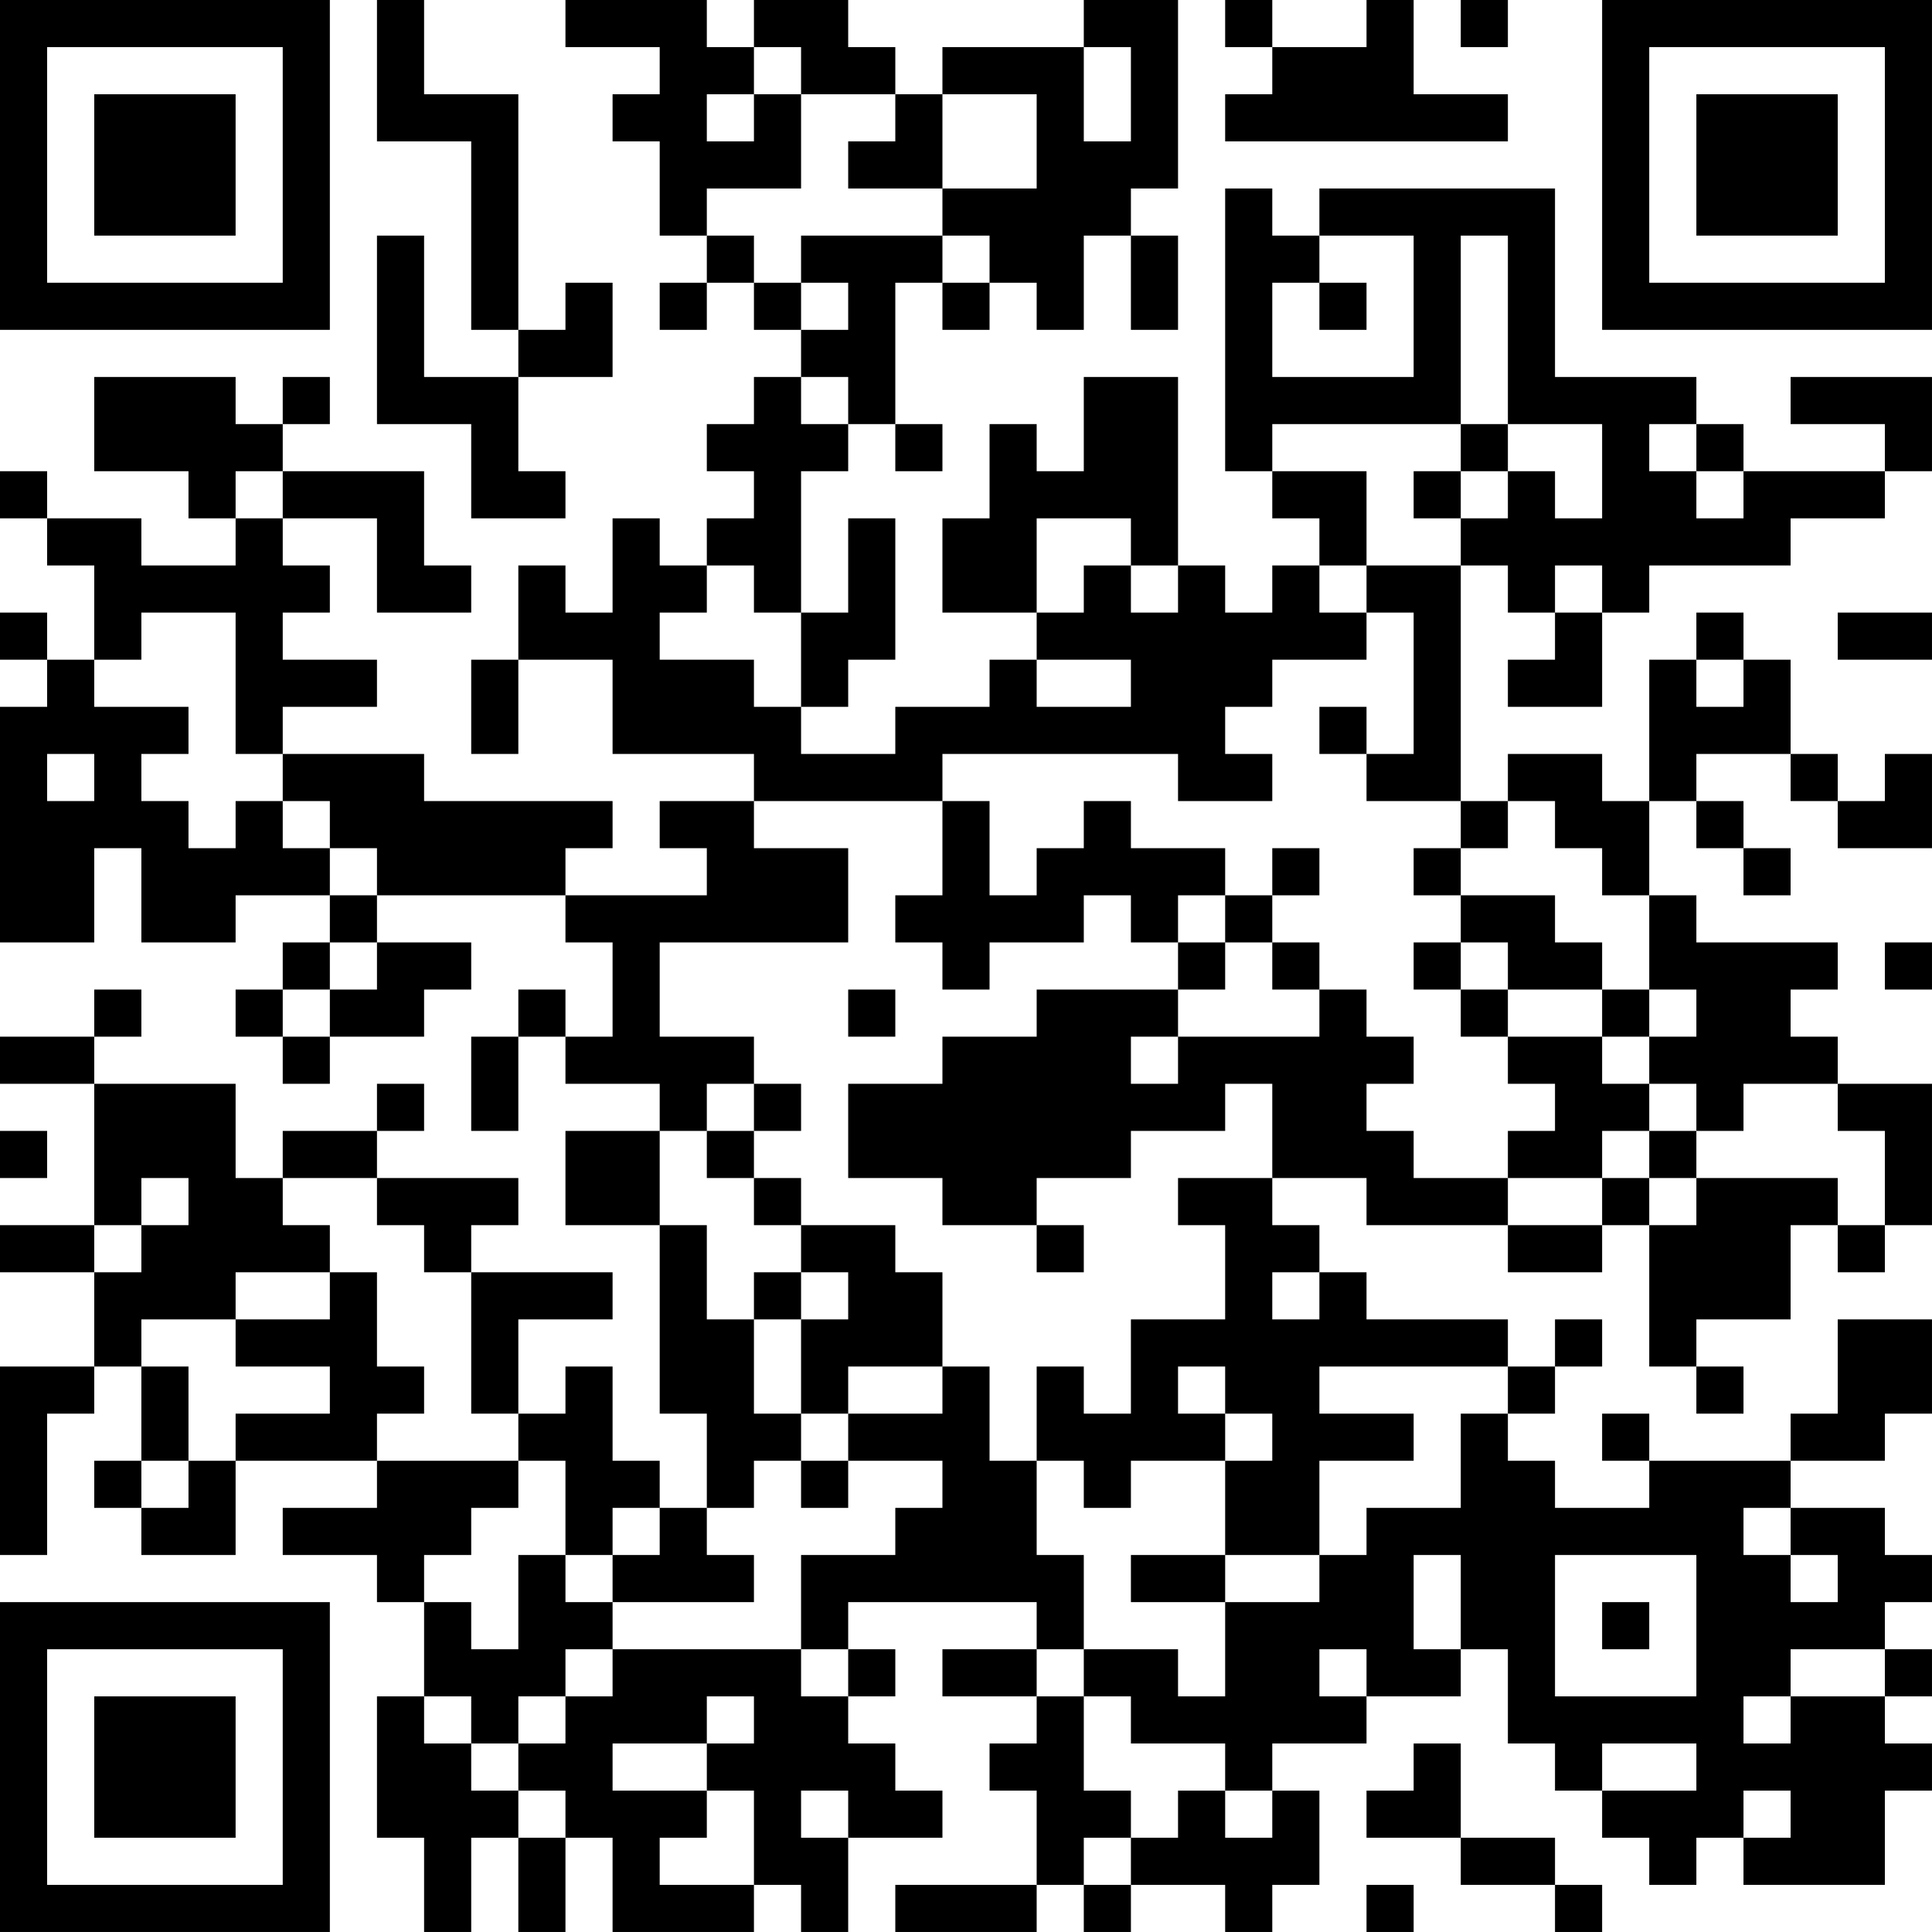 <?xml version="1.0" encoding="UTF-8"?>
<svg xmlns="http://www.w3.org/2000/svg" version="1.1" width="200" height="200" viewBox="0 0 200 200"><rect x="0" y="0" width="200" height="200" fill="#ffffff"/><g transform="scale(4.878)"><g transform="translate(0,0)"><path fill-rule="evenodd" d="M8 0L8 3L10 3L10 7L11 7L11 8L9 8L9 5L8 5L8 9L10 9L10 11L12 11L12 10L11 10L11 8L13 8L13 6L12 6L12 7L11 7L11 2L9 2L9 0ZM12 0L12 1L14 1L14 2L13 2L13 3L14 3L14 5L15 5L15 6L14 6L14 7L15 7L15 6L16 6L16 7L17 7L17 8L16 8L16 9L15 9L15 10L16 10L16 11L15 11L15 12L14 12L14 11L13 11L13 13L12 13L12 12L11 12L11 14L10 14L10 16L11 16L11 14L13 14L13 16L16 16L16 17L14 17L14 18L15 18L15 19L12 19L12 18L13 18L13 17L9 17L9 16L6 16L6 15L8 15L8 14L6 14L6 13L7 13L7 12L6 12L6 11L8 11L8 13L10 13L10 12L9 12L9 10L6 10L6 9L7 9L7 8L6 8L6 9L5 9L5 8L2 8L2 10L4 10L4 11L5 11L5 12L3 12L3 11L1 11L1 10L0 10L0 11L1 11L1 12L2 12L2 14L1 14L1 13L0 13L0 14L1 14L1 15L0 15L0 20L2 20L2 18L3 18L3 20L5 20L5 19L7 19L7 20L6 20L6 21L5 21L5 22L6 22L6 23L7 23L7 22L9 22L9 21L10 21L10 20L8 20L8 19L12 19L12 20L13 20L13 22L12 22L12 21L11 21L11 22L10 22L10 24L11 24L11 22L12 22L12 23L14 23L14 24L12 24L12 26L14 26L14 30L15 30L15 32L14 32L14 31L13 31L13 29L12 29L12 30L11 30L11 28L13 28L13 27L10 27L10 26L11 26L11 25L8 25L8 24L9 24L9 23L8 23L8 24L6 24L6 25L5 25L5 23L2 23L2 22L3 22L3 21L2 21L2 22L0 22L0 23L2 23L2 26L0 26L0 27L2 27L2 29L0 29L0 33L1 33L1 30L2 30L2 29L3 29L3 31L2 31L2 32L3 32L3 33L5 33L5 31L8 31L8 32L6 32L6 33L8 33L8 34L9 34L9 36L8 36L8 39L9 39L9 41L10 41L10 39L11 39L11 41L12 41L12 39L13 39L13 41L16 41L16 40L17 40L17 41L18 41L18 39L20 39L20 38L19 38L19 37L18 37L18 36L19 36L19 35L18 35L18 34L22 34L22 35L20 35L20 36L22 36L22 37L21 37L21 38L22 38L22 40L19 40L19 41L22 41L22 40L23 40L23 41L24 41L24 40L26 40L26 41L27 41L27 40L28 40L28 38L27 38L27 37L29 37L29 36L31 36L31 35L32 35L32 37L33 37L33 38L34 38L34 39L35 39L35 40L36 40L36 39L37 39L37 40L40 40L40 38L41 38L41 37L40 37L40 36L41 36L41 35L40 35L40 34L41 34L41 33L40 33L40 32L38 32L38 31L40 31L40 30L41 30L41 28L39 28L39 30L38 30L38 31L35 31L35 30L34 30L34 31L35 31L35 32L33 32L33 31L32 31L32 30L33 30L33 29L34 29L34 28L33 28L33 29L32 29L32 28L29 28L29 27L28 27L28 26L27 26L27 25L29 25L29 26L32 26L32 27L34 27L34 26L35 26L35 29L36 29L36 30L37 30L37 29L36 29L36 28L38 28L38 26L39 26L39 27L40 27L40 26L41 26L41 23L39 23L39 22L38 22L38 21L39 21L39 20L36 20L36 19L35 19L35 17L36 17L36 18L37 18L37 19L38 19L38 18L37 18L37 17L36 17L36 16L38 16L38 17L39 17L39 18L41 18L41 16L40 16L40 17L39 17L39 16L38 16L38 14L37 14L37 13L36 13L36 14L35 14L35 17L34 17L34 16L32 16L32 17L31 17L31 12L32 12L32 13L33 13L33 14L32 14L32 15L34 15L34 13L35 13L35 12L38 12L38 11L40 11L40 10L41 10L41 8L38 8L38 9L40 9L40 10L37 10L37 9L36 9L36 8L33 8L33 4L28 4L28 5L27 5L27 4L26 4L26 10L27 10L27 11L28 11L28 12L27 12L27 13L26 13L26 12L25 12L25 8L23 8L23 10L22 10L22 9L21 9L21 11L20 11L20 13L22 13L22 14L21 14L21 15L19 15L19 16L17 16L17 15L18 15L18 14L19 14L19 11L18 11L18 13L17 13L17 10L18 10L18 9L19 9L19 10L20 10L20 9L19 9L19 6L20 6L20 7L21 7L21 6L22 6L22 7L23 7L23 5L24 5L24 7L25 7L25 5L24 5L24 4L25 4L25 0L23 0L23 1L20 1L20 2L19 2L19 1L18 1L18 0L16 0L16 1L15 1L15 0ZM26 0L26 1L27 1L27 2L26 2L26 3L32 3L32 2L30 2L30 0L29 0L29 1L27 1L27 0ZM31 0L31 1L32 1L32 0ZM16 1L16 2L15 2L15 3L16 3L16 2L17 2L17 4L15 4L15 5L16 5L16 6L17 6L17 7L18 7L18 6L17 6L17 5L20 5L20 6L21 6L21 5L20 5L20 4L22 4L22 2L20 2L20 4L18 4L18 3L19 3L19 2L17 2L17 1ZM23 1L23 3L24 3L24 1ZM28 5L28 6L27 6L27 8L30 8L30 5ZM31 5L31 9L27 9L27 10L29 10L29 12L28 12L28 13L29 13L29 14L27 14L27 15L26 15L26 16L27 16L27 17L25 17L25 16L20 16L20 17L16 17L16 18L18 18L18 20L14 20L14 22L16 22L16 23L15 23L15 24L14 24L14 26L15 26L15 28L16 28L16 30L17 30L17 31L16 31L16 32L15 32L15 33L16 33L16 34L13 34L13 33L14 33L14 32L13 32L13 33L12 33L12 31L11 31L11 30L10 30L10 27L9 27L9 26L8 26L8 25L6 25L6 26L7 26L7 27L5 27L5 28L3 28L3 29L4 29L4 31L3 31L3 32L4 32L4 31L5 31L5 30L7 30L7 29L5 29L5 28L7 28L7 27L8 27L8 29L9 29L9 30L8 30L8 31L11 31L11 32L10 32L10 33L9 33L9 34L10 34L10 35L11 35L11 33L12 33L12 34L13 34L13 35L12 35L12 36L11 36L11 37L10 37L10 36L9 36L9 37L10 37L10 38L11 38L11 39L12 39L12 38L11 38L11 37L12 37L12 36L13 36L13 35L17 35L17 36L18 36L18 35L17 35L17 33L19 33L19 32L20 32L20 31L18 31L18 30L20 30L20 29L21 29L21 31L22 31L22 33L23 33L23 35L22 35L22 36L23 36L23 38L24 38L24 39L23 39L23 40L24 40L24 39L25 39L25 38L26 38L26 39L27 39L27 38L26 38L26 37L24 37L24 36L23 36L23 35L25 35L25 36L26 36L26 34L28 34L28 33L29 33L29 32L31 32L31 30L32 30L32 29L28 29L28 30L30 30L30 31L28 31L28 33L26 33L26 31L27 31L27 30L26 30L26 29L25 29L25 30L26 30L26 31L24 31L24 32L23 32L23 31L22 31L22 29L23 29L23 30L24 30L24 28L26 28L26 26L25 26L25 25L27 25L27 23L26 23L26 24L24 24L24 25L22 25L22 26L20 26L20 25L18 25L18 23L20 23L20 22L22 22L22 21L25 21L25 22L24 22L24 23L25 23L25 22L28 22L28 21L29 21L29 22L30 22L30 23L29 23L29 24L30 24L30 25L32 25L32 26L34 26L34 25L35 25L35 26L36 26L36 25L39 25L39 26L40 26L40 24L39 24L39 23L37 23L37 24L36 24L36 23L35 23L35 22L36 22L36 21L35 21L35 19L34 19L34 18L33 18L33 17L32 17L32 18L31 18L31 17L29 17L29 16L30 16L30 13L29 13L29 12L31 12L31 11L32 11L32 10L33 10L33 11L34 11L34 9L32 9L32 5ZM28 6L28 7L29 7L29 6ZM17 8L17 9L18 9L18 8ZM31 9L31 10L30 10L30 11L31 11L31 10L32 10L32 9ZM35 9L35 10L36 10L36 11L37 11L37 10L36 10L36 9ZM5 10L5 11L6 11L6 10ZM22 11L22 13L23 13L23 12L24 12L24 13L25 13L25 12L24 12L24 11ZM15 12L15 13L14 13L14 14L16 14L16 15L17 15L17 13L16 13L16 12ZM33 12L33 13L34 13L34 12ZM3 13L3 14L2 14L2 15L4 15L4 16L3 16L3 17L4 17L4 18L5 18L5 17L6 17L6 18L7 18L7 19L8 19L8 18L7 18L7 17L6 17L6 16L5 16L5 13ZM39 13L39 14L41 14L41 13ZM22 14L22 15L24 15L24 14ZM36 14L36 15L37 15L37 14ZM28 15L28 16L29 16L29 15ZM1 16L1 17L2 17L2 16ZM20 17L20 19L19 19L19 20L20 20L20 21L21 21L21 20L23 20L23 19L24 19L24 20L25 20L25 21L26 21L26 20L27 20L27 21L28 21L28 20L27 20L27 19L28 19L28 18L27 18L27 19L26 19L26 18L24 18L24 17L23 17L23 18L22 18L22 19L21 19L21 17ZM30 18L30 19L31 19L31 20L30 20L30 21L31 21L31 22L32 22L32 23L33 23L33 24L32 24L32 25L34 25L34 24L35 24L35 25L36 25L36 24L35 24L35 23L34 23L34 22L35 22L35 21L34 21L34 20L33 20L33 19L31 19L31 18ZM25 19L25 20L26 20L26 19ZM7 20L7 21L6 21L6 22L7 22L7 21L8 21L8 20ZM31 20L31 21L32 21L32 22L34 22L34 21L32 21L32 20ZM40 20L40 21L41 21L41 20ZM18 21L18 22L19 22L19 21ZM16 23L16 24L15 24L15 25L16 25L16 26L17 26L17 27L16 27L16 28L17 28L17 30L18 30L18 29L20 29L20 27L19 27L19 26L17 26L17 25L16 25L16 24L17 24L17 23ZM0 24L0 25L1 25L1 24ZM3 25L3 26L2 26L2 27L3 27L3 26L4 26L4 25ZM22 26L22 27L23 27L23 26ZM17 27L17 28L18 28L18 27ZM27 27L27 28L28 28L28 27ZM17 31L17 32L18 32L18 31ZM37 32L37 33L38 33L38 34L39 34L39 33L38 33L38 32ZM24 33L24 34L26 34L26 33ZM30 33L30 35L31 35L31 33ZM33 33L33 36L36 36L36 33ZM34 34L34 35L35 35L35 34ZM28 35L28 36L29 36L29 35ZM38 35L38 36L37 36L37 37L38 37L38 36L40 36L40 35ZM15 36L15 37L13 37L13 38L15 38L15 39L14 39L14 40L16 40L16 38L15 38L15 37L16 37L16 36ZM30 37L30 38L29 38L29 39L31 39L31 40L33 40L33 41L34 41L34 40L33 40L33 39L31 39L31 37ZM34 37L34 38L36 38L36 37ZM17 38L17 39L18 39L18 38ZM37 38L37 39L38 39L38 38ZM29 40L29 41L30 41L30 40ZM0 0L0 7L7 7L7 0ZM1 1L1 6L6 6L6 1ZM2 2L2 5L5 5L5 2ZM34 0L34 7L41 7L41 0ZM35 1L35 6L40 6L40 1ZM36 2L36 5L39 5L39 2ZM0 34L0 41L7 41L7 34ZM1 35L1 40L6 40L6 35ZM2 36L2 39L5 39L5 36Z" fill="#000000"/></g></g></svg>
